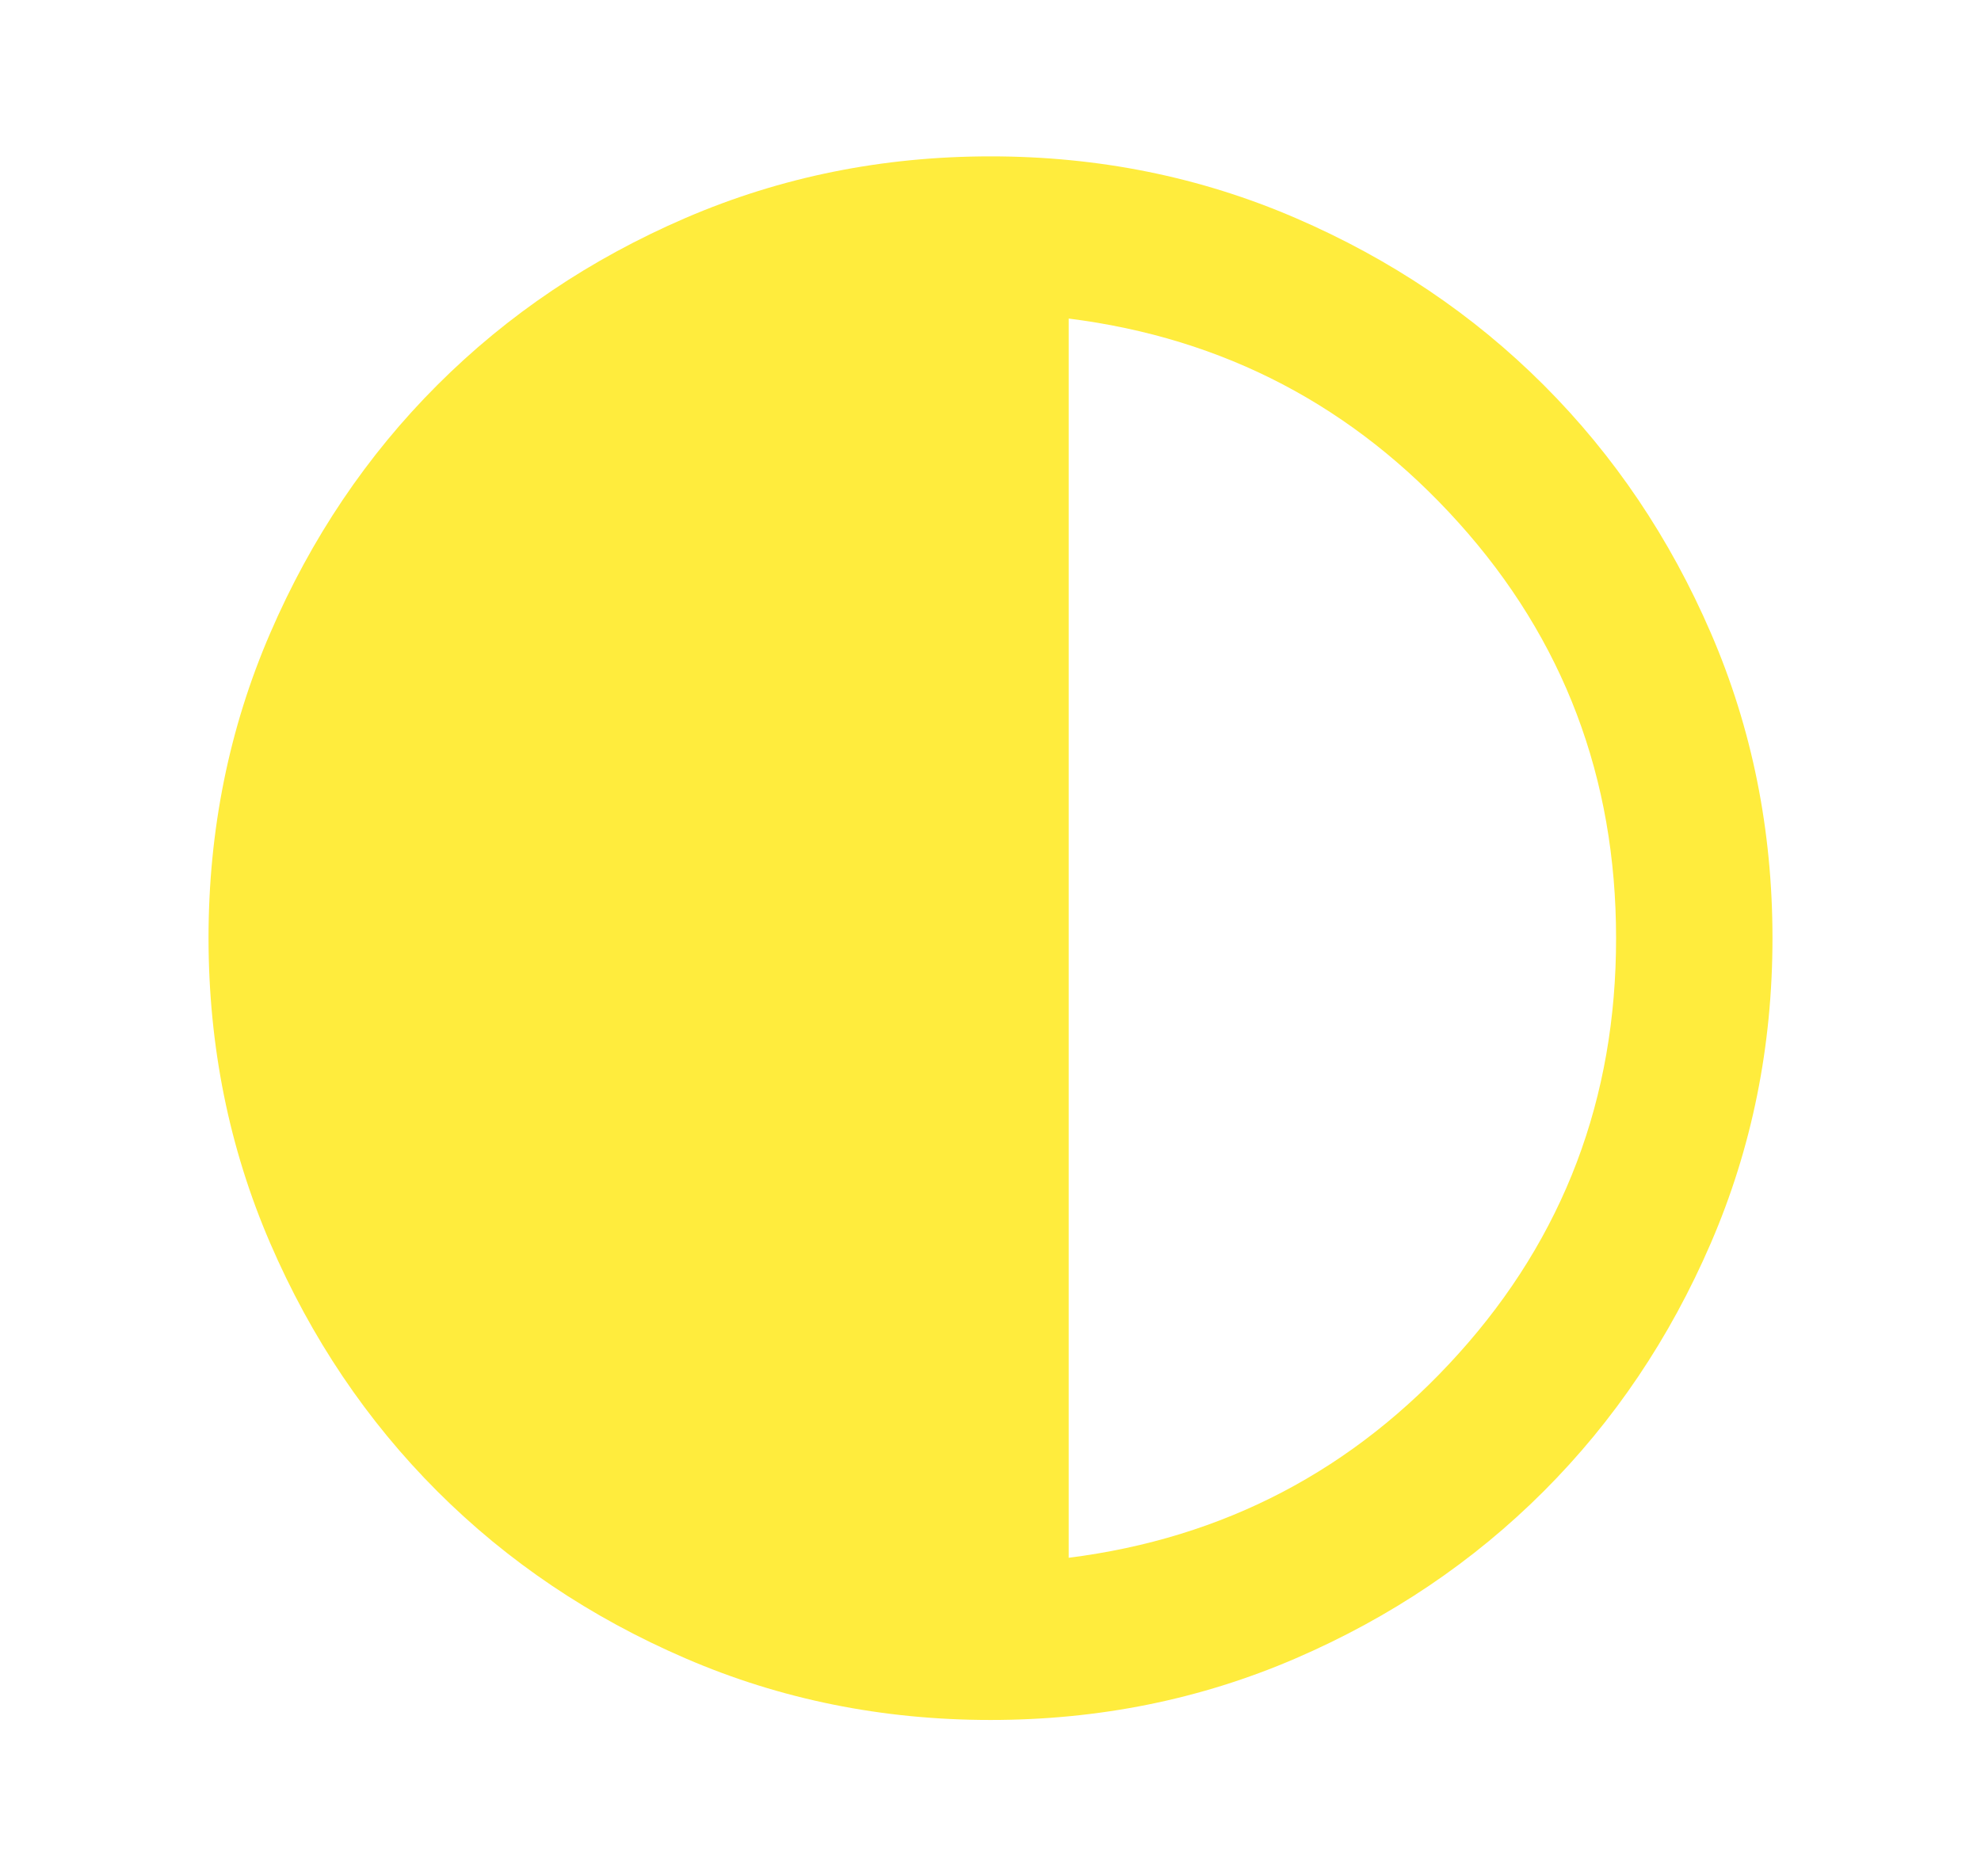 <svg width="19" height="18" viewBox="0 0 19 18" fill="none" xmlns="http://www.w3.org/2000/svg">
<path d="M9.5 16.5C8.463 16.5 7.487 16.303 6.575 15.909C5.662 15.515 4.869 14.981 4.194 14.306C3.519 13.631 2.985 12.838 2.591 11.925C2.197 11.012 2.001 10.037 2 9C2 7.963 2.197 6.987 2.591 6.075C2.985 5.162 3.519 4.369 4.194 3.694C4.869 3.019 5.662 2.485 6.575 2.091C7.487 1.698 8.463 1.5 9.5 1.5C10.537 1.5 11.512 1.697 12.425 2.091C13.338 2.485 14.131 3.019 14.806 3.694C15.481 4.369 16.016 5.162 16.41 6.075C16.804 6.987 17 7.963 17 9C17 10.037 16.803 11.012 16.409 11.925C16.015 12.838 15.481 13.631 14.806 14.306C14.131 14.981 13.338 15.516 12.425 15.91C11.512 16.304 10.537 16.5 9.5 16.5ZM10.25 14.944C11.738 14.756 12.985 14.103 13.991 12.984C14.998 11.865 15.501 10.537 15.5 9C15.5 7.463 14.997 6.134 13.99 5.015C12.984 3.896 11.737 3.243 10.25 3.056V14.944Z" fill="#FFEC3D"/>
</svg>
